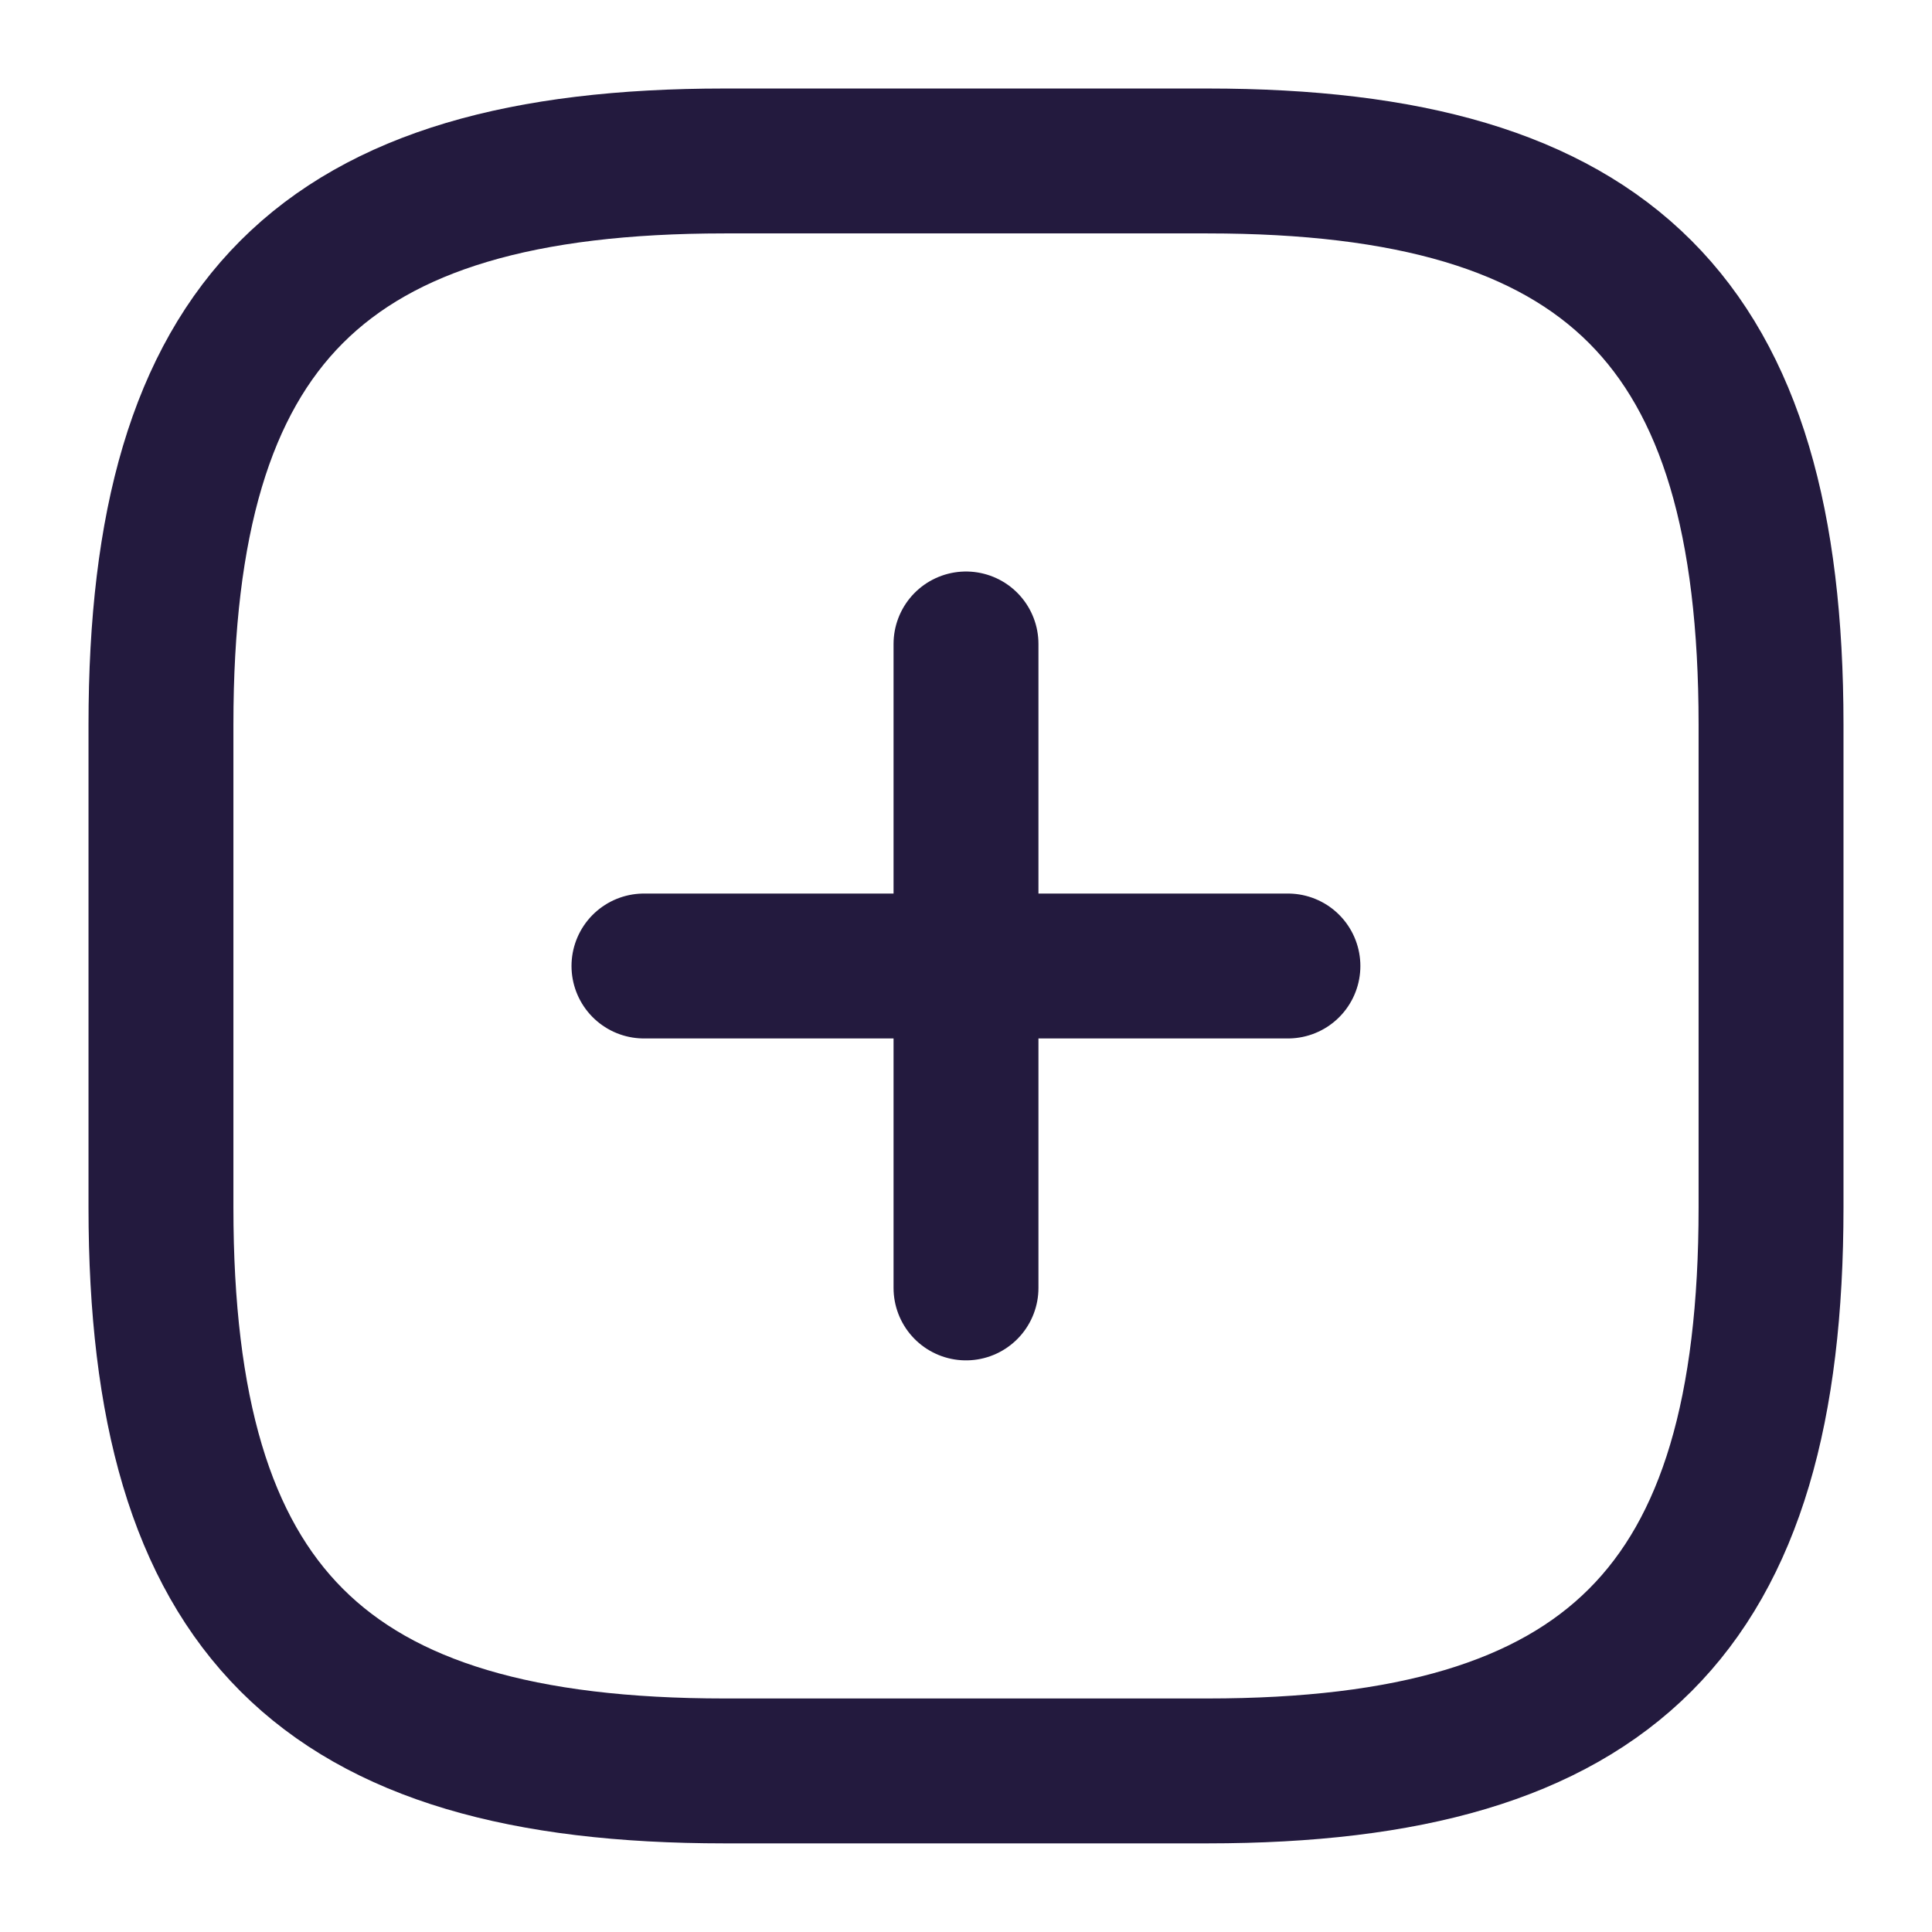 <svg id="vuesax_linear_add-square" data-name="vuesax/linear/add-square" xmlns="http://www.w3.org/2000/svg" width="16" height="16" viewBox="0 0 16 16">
  <g id="add-square">
    <path id="Vector" d="M0,0H5.333" transform="translate(5.333 8)" fill="none" stroke="#231a3e" stroke-linecap="round" stroke-linejoin="round" stroke-width="1.2"/>
    <path id="Vector-2" data-name="Vector" d="M0,5.333V0" transform="translate(8 5.333)" fill="none" stroke="#231a3e" stroke-linecap="round" stroke-linejoin="round" stroke-width="1.2"/>
    <path id="Vector-3" data-name="Vector" d="M4.667,13.333h4c3.333,0,4.667-1.333,4.667-4.667v-4C13.333,1.333,12,0,8.667,0h-4C1.333,0,0,1.333,0,4.667v4C0,12,1.333,13.333,4.667,13.333Z" transform="translate(1.333 1.333)" fill="none" stroke="#231a3e" stroke-linecap="round" stroke-linejoin="round" stroke-width="1.2"/>
    <path id="Vector-4" data-name="Vector" d="M0,0H16V16H0Z" fill="none" opacity="0"/>
  </g>
</svg>
